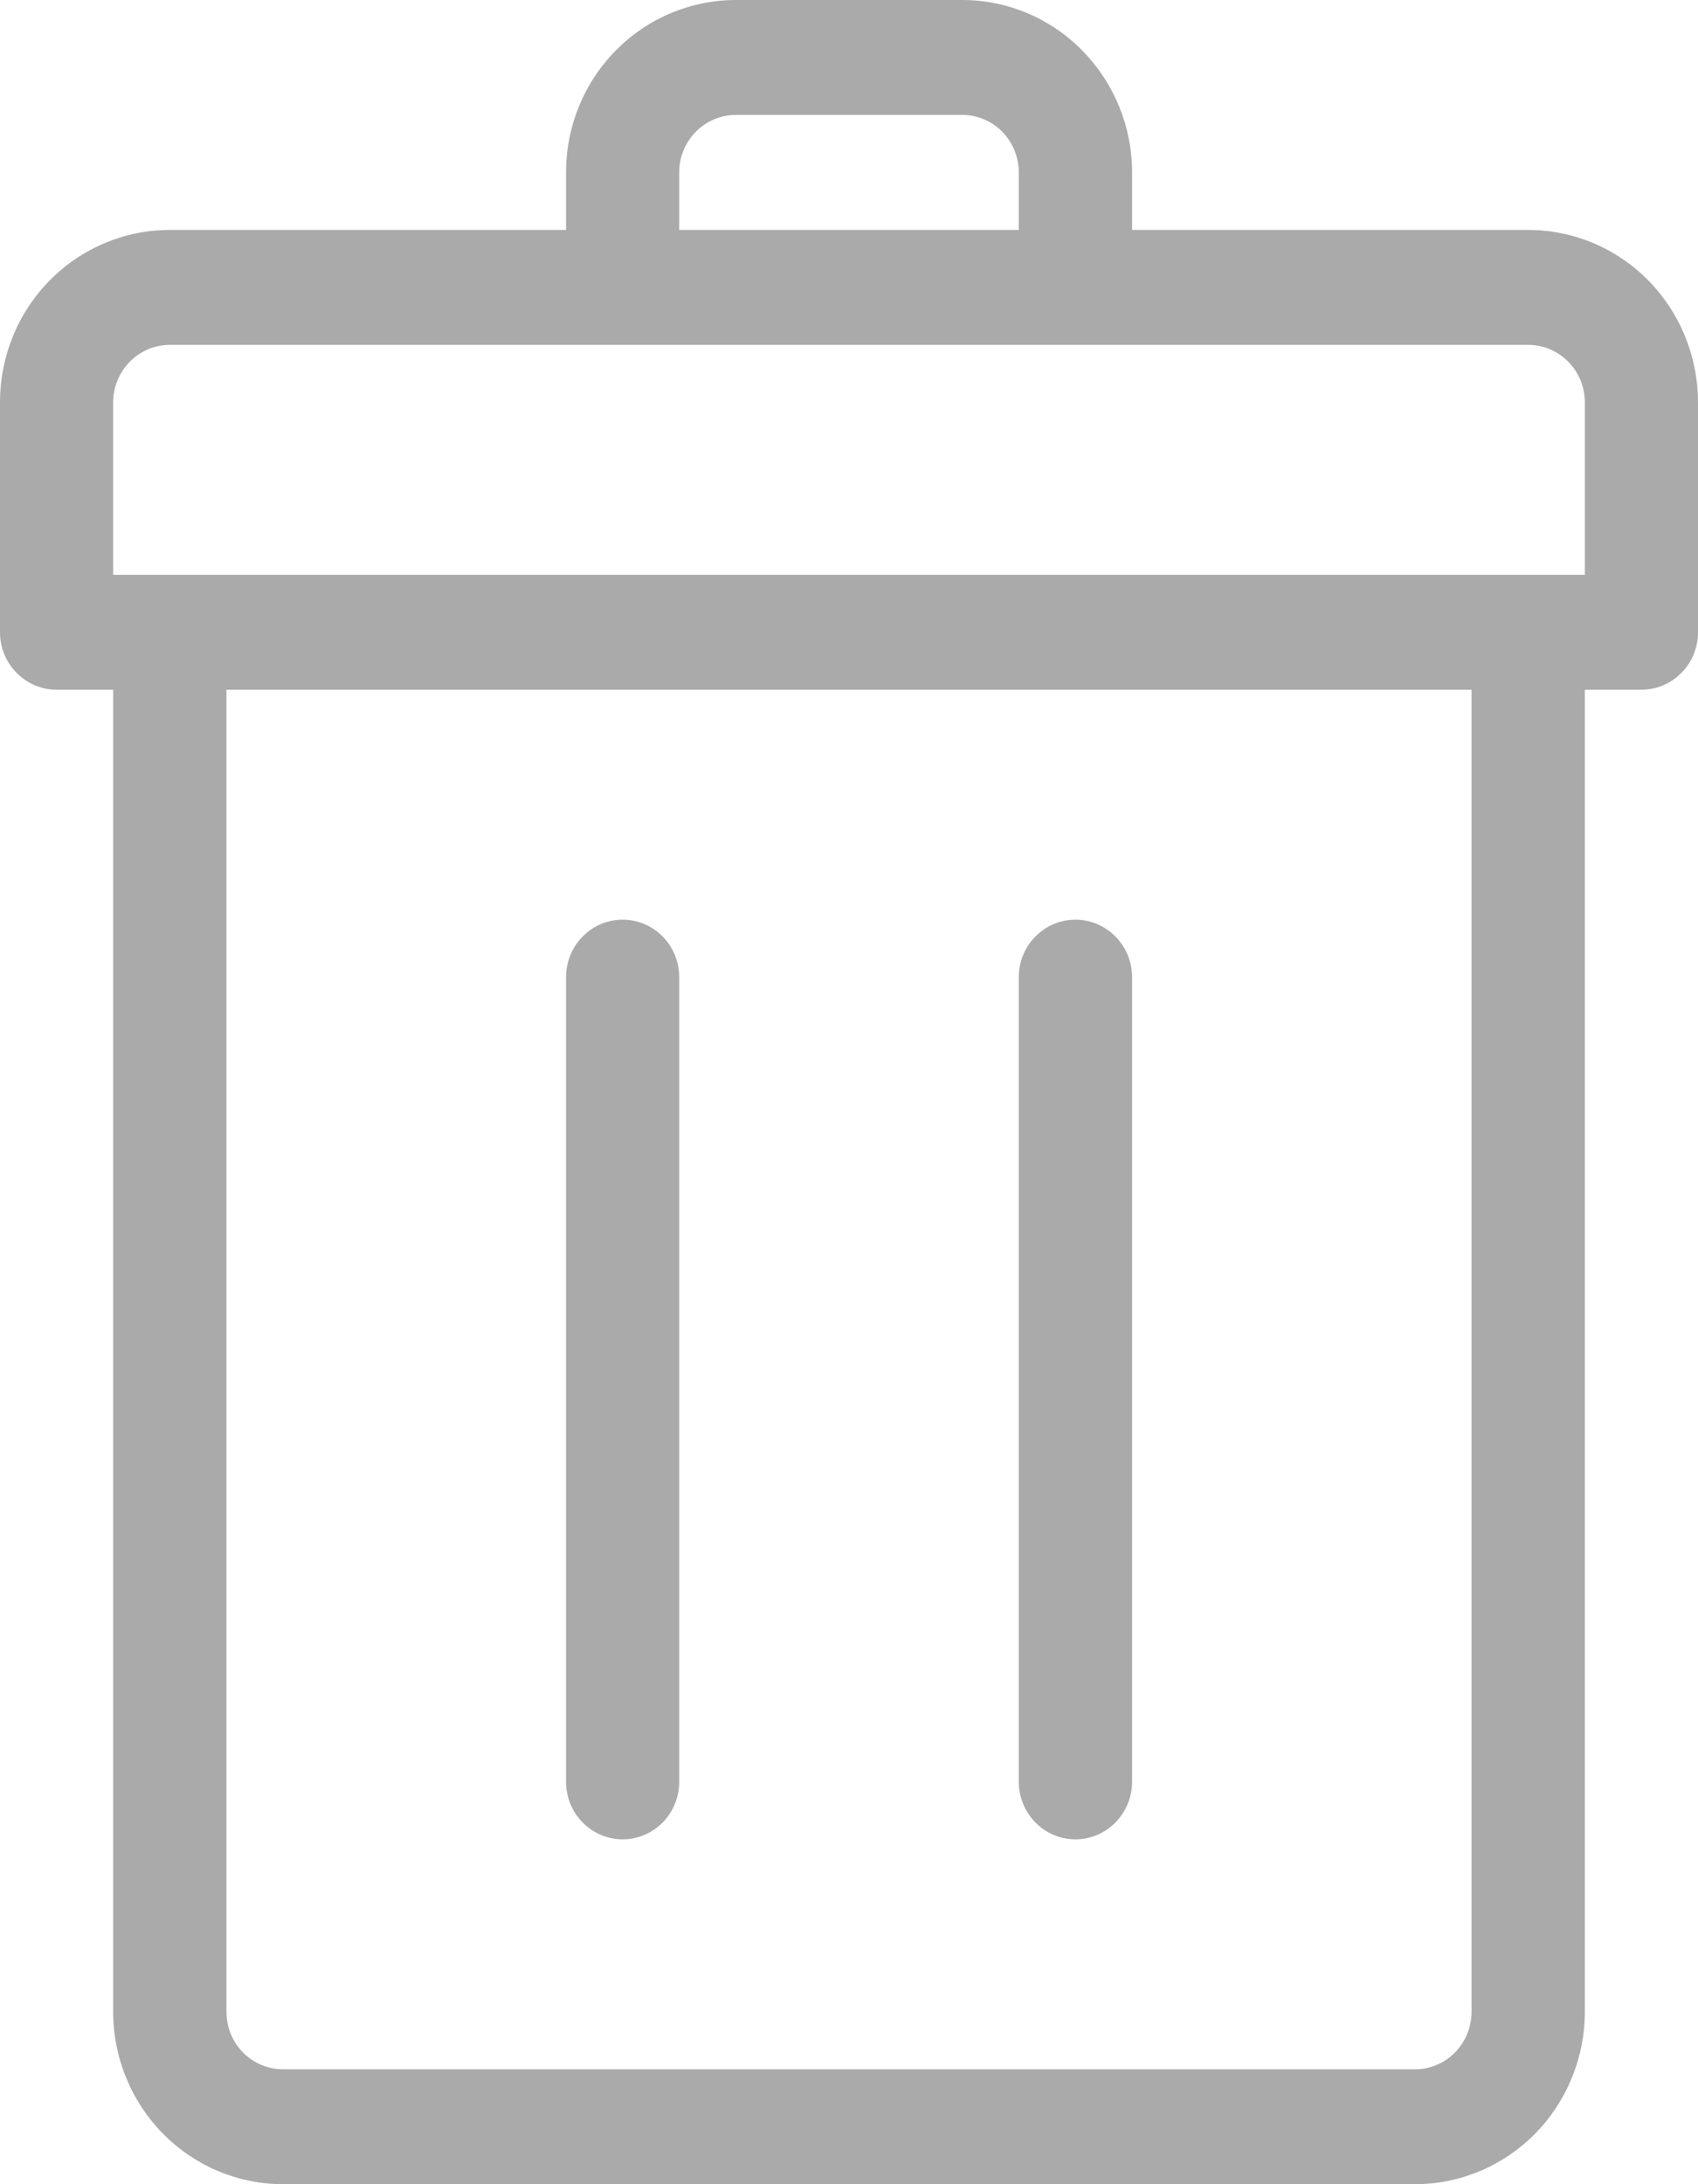 <svg width="14" height="18" viewBox="0 0 14 18" fill="none" xmlns="http://www.w3.org/2000/svg">
<path fill-rule="evenodd" clip-rule="evenodd" d="M8.863 2.842L8.867 2.842L8.871 2.842H12.6C12.724 2.842 12.842 2.892 12.93 2.981C13.018 3.07 13.067 3.19 13.067 3.316V4.737H0.933V3.316C0.933 3.19 0.983 3.07 1.07 2.981C1.158 2.892 1.276 2.842 1.4 2.842H5.13L5.134 2.842L5.137 2.842H8.863ZM9.334 1.895V1.421C9.334 1.044 9.186 0.683 8.923 0.416C8.661 0.15 8.305 0 7.934 0H6.067C5.696 0 5.339 0.15 5.077 0.416C4.814 0.683 4.667 1.044 4.667 1.421V1.895H1.4C1.029 1.895 0.673 2.044 0.41 2.311C0.147 2.577 0 2.939 0 3.316V5.21C0 5.336 0.049 5.457 0.137 5.545C0.224 5.634 0.343 5.684 0.467 5.684H0.933V16.579C0.933 16.956 1.081 17.317 1.344 17.584C1.606 17.85 1.962 18 2.333 18H11.667C12.038 18 12.394 17.85 12.657 17.584C12.919 17.317 13.067 16.956 13.067 16.579V5.684H13.533C13.657 5.684 13.776 5.634 13.863 5.545C13.951 5.457 14 5.336 14 5.21V3.316C14 2.939 13.852 2.577 13.59 2.311C13.327 2.044 12.971 1.895 12.6 1.895H9.334ZM5.6 1.895H8.4V1.421C8.4 1.295 8.351 1.175 8.264 1.086C8.176 0.997 8.057 0.947 7.934 0.947H6.067C5.943 0.947 5.824 0.997 5.737 1.086C5.649 1.175 5.6 1.295 5.6 1.421V1.895ZM1.867 5.684H12.133V16.579C12.133 16.705 12.084 16.825 11.997 16.914C11.909 17.003 11.791 17.053 11.667 17.053H2.333C2.21 17.053 2.091 17.003 2.003 16.914C1.916 16.825 1.867 16.705 1.867 16.579V5.684ZM5.134 15.158C5.01 15.158 4.891 15.108 4.804 15.019C4.716 14.93 4.667 14.81 4.667 14.684V8.053C4.667 7.927 4.716 7.806 4.804 7.718C4.891 7.629 5.01 7.579 5.134 7.579C5.257 7.579 5.376 7.629 5.464 7.718C5.551 7.806 5.6 7.927 5.6 8.053V14.684C5.6 14.81 5.551 14.93 5.464 15.019C5.376 15.108 5.257 15.158 5.134 15.158ZM8.537 15.019C8.624 15.108 8.743 15.158 8.867 15.158C8.991 15.158 9.109 15.108 9.197 15.019C9.284 14.93 9.334 14.81 9.334 14.684V8.053C9.334 7.927 9.284 7.806 9.197 7.718C9.109 7.629 8.991 7.579 8.867 7.579C8.743 7.579 8.624 7.629 8.537 7.718C8.449 7.806 8.4 7.927 8.4 8.053V14.684C8.4 14.81 8.449 14.93 8.537 15.019Z" fill="#AAAAAA"/>
</svg>
